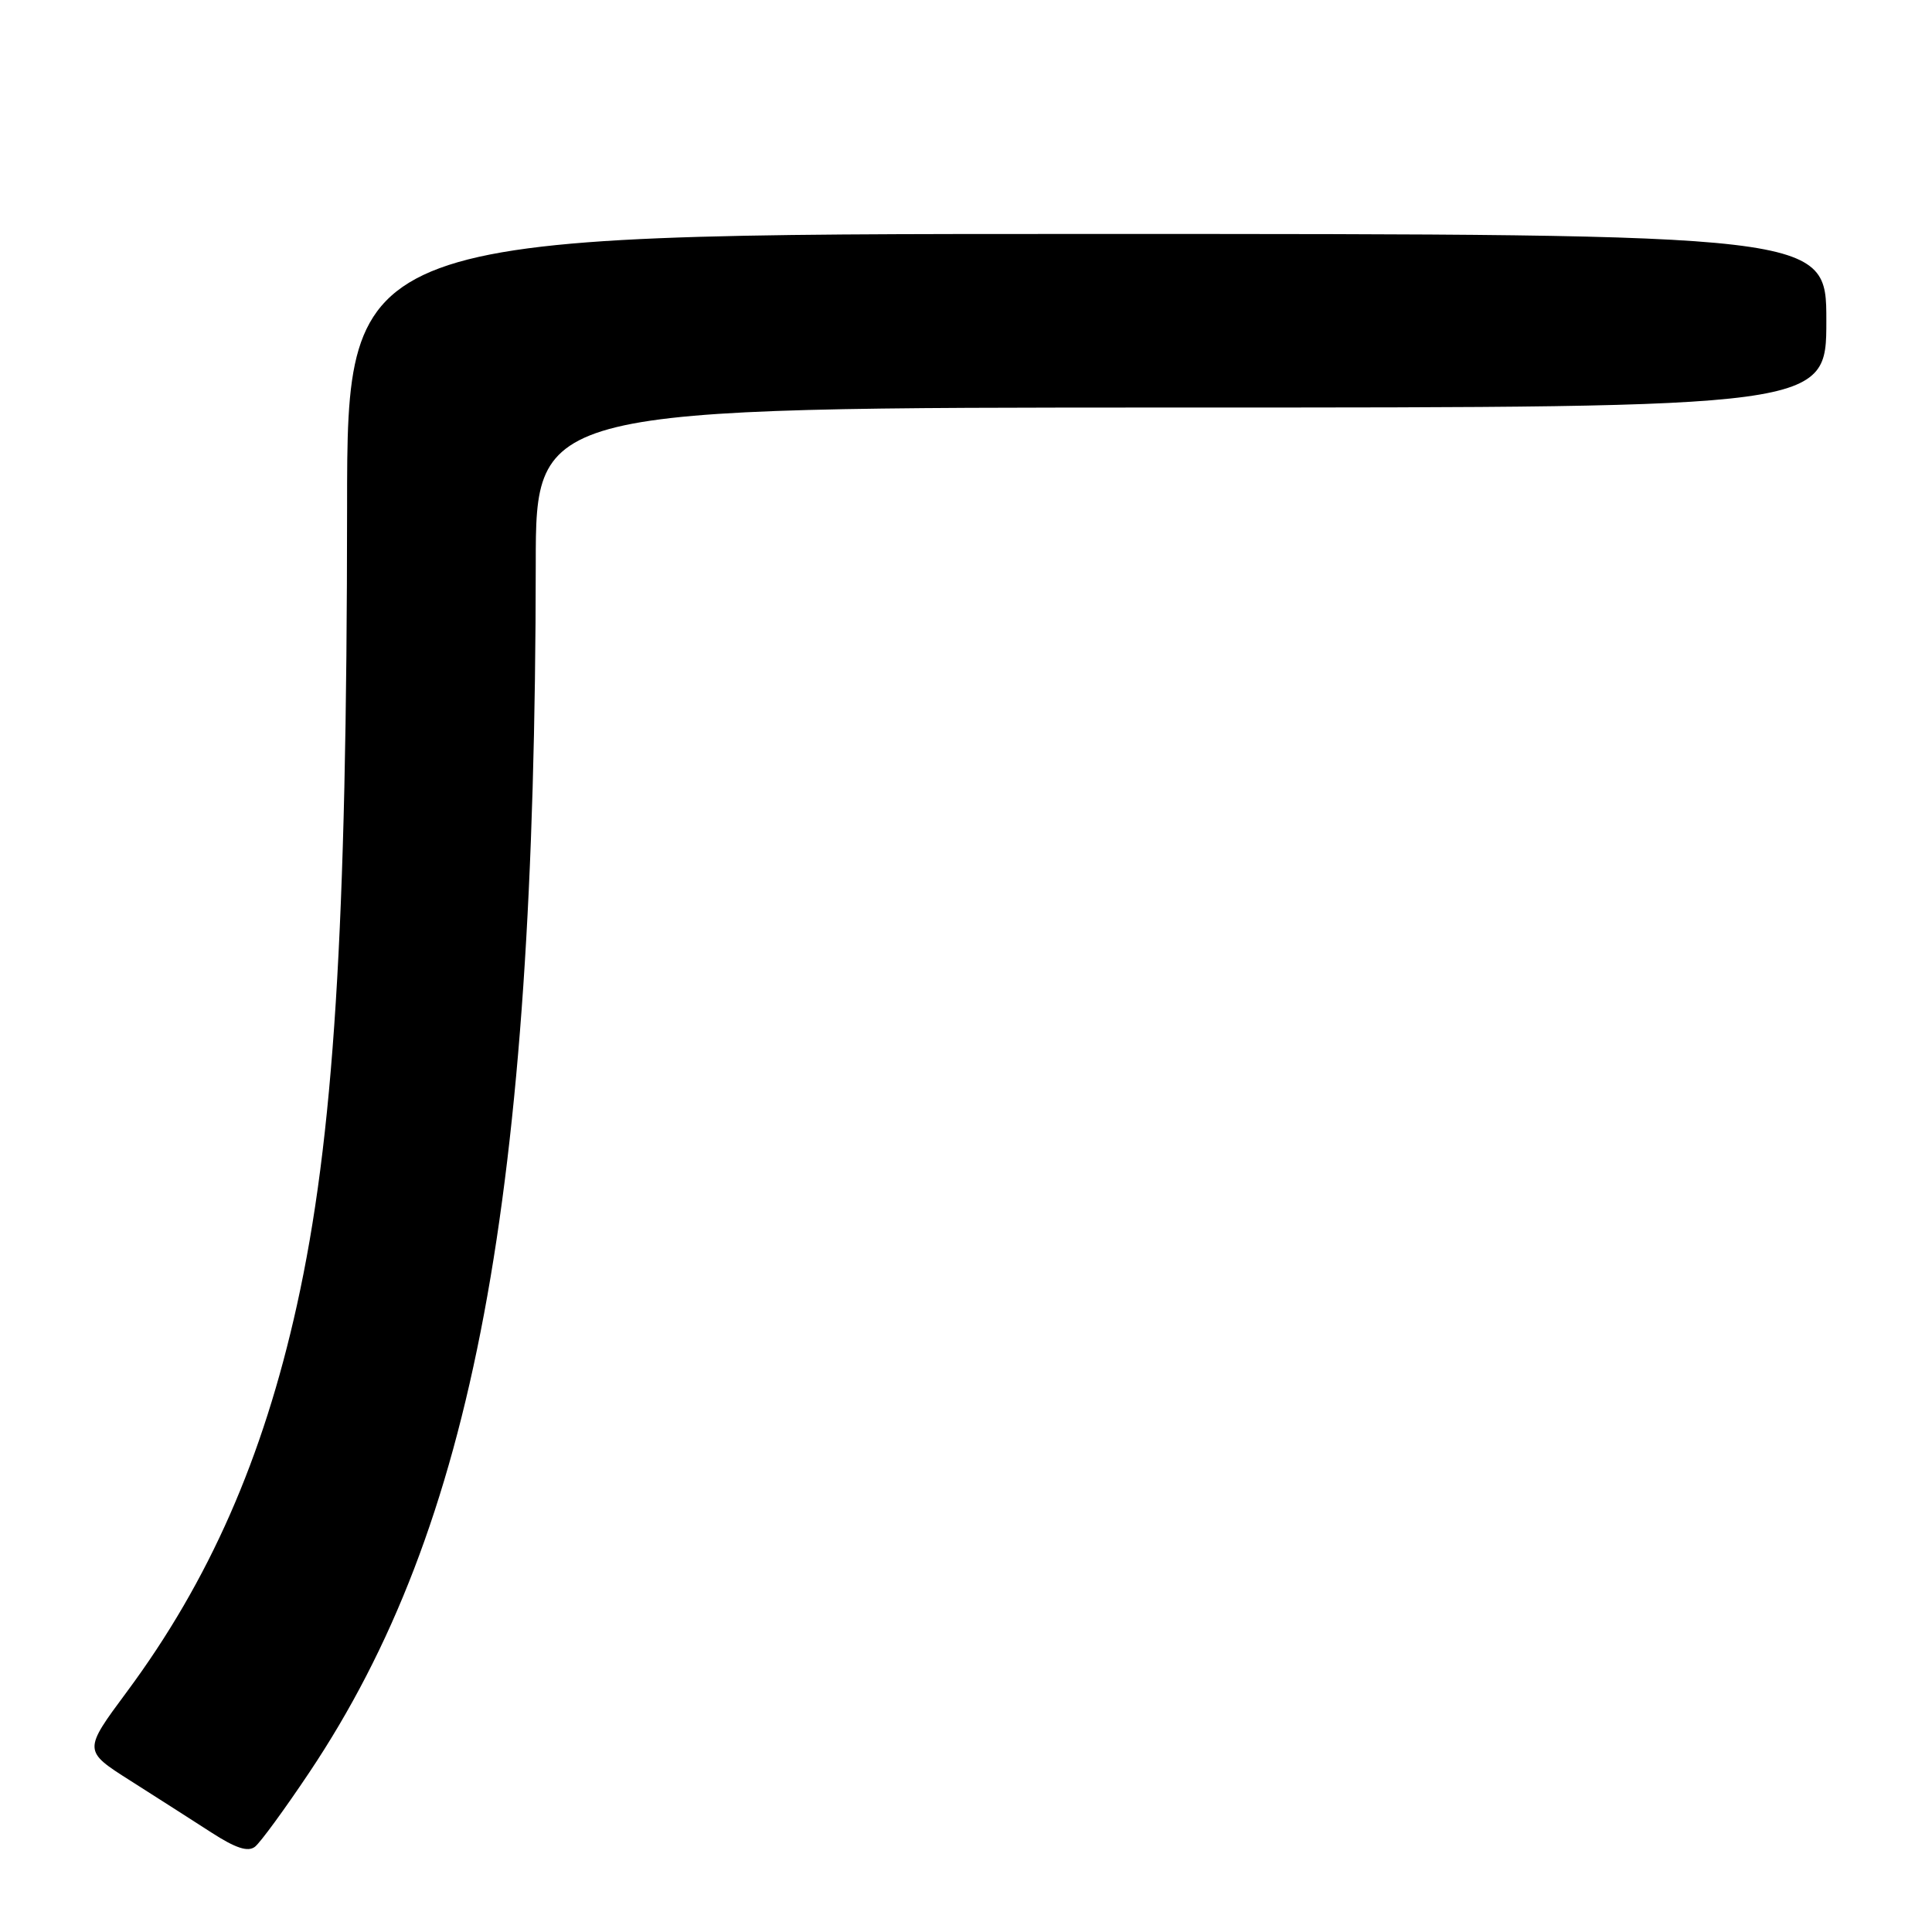 <?xml version="1.0" encoding="UTF-8" standalone="no"?>
<!DOCTYPE svg PUBLIC "-//W3C//DTD SVG 1.1//EN" "http://www.w3.org/Graphics/SVG/1.1/DTD/svg11.dtd" >
<svg xmlns="http://www.w3.org/2000/svg" xmlns:xlink="http://www.w3.org/1999/xlink" version="1.1" viewBox="0 0 256 256">
 <g >
 <path fill="currentColor"
d=" M 40.99 234.85 C 62.78 202.28 70.93 158.76 70.99 74.75 C 71.00 54.00 71.00 54.00 156.50 54.00 C 242.00 54.00 242.00 54.00 242.00 42.50 C 242.00 31.00 242.00 31.00 144.00 31.00 C 46.00 31.00 46.00 31.00 45.99 67.25 C 45.97 123.27 44.23 150.84 39.34 172.96 C 34.85 193.24 27.72 209.46 16.82 224.16 C 11.02 231.98 11.02 231.98 17.26 235.94 C 20.69 238.12 25.52 241.21 28.00 242.81 C 31.23 244.90 32.86 245.43 33.79 244.70 C 34.50 244.14 37.74 239.71 40.99 234.85 Z "/>
</g>
</svg>